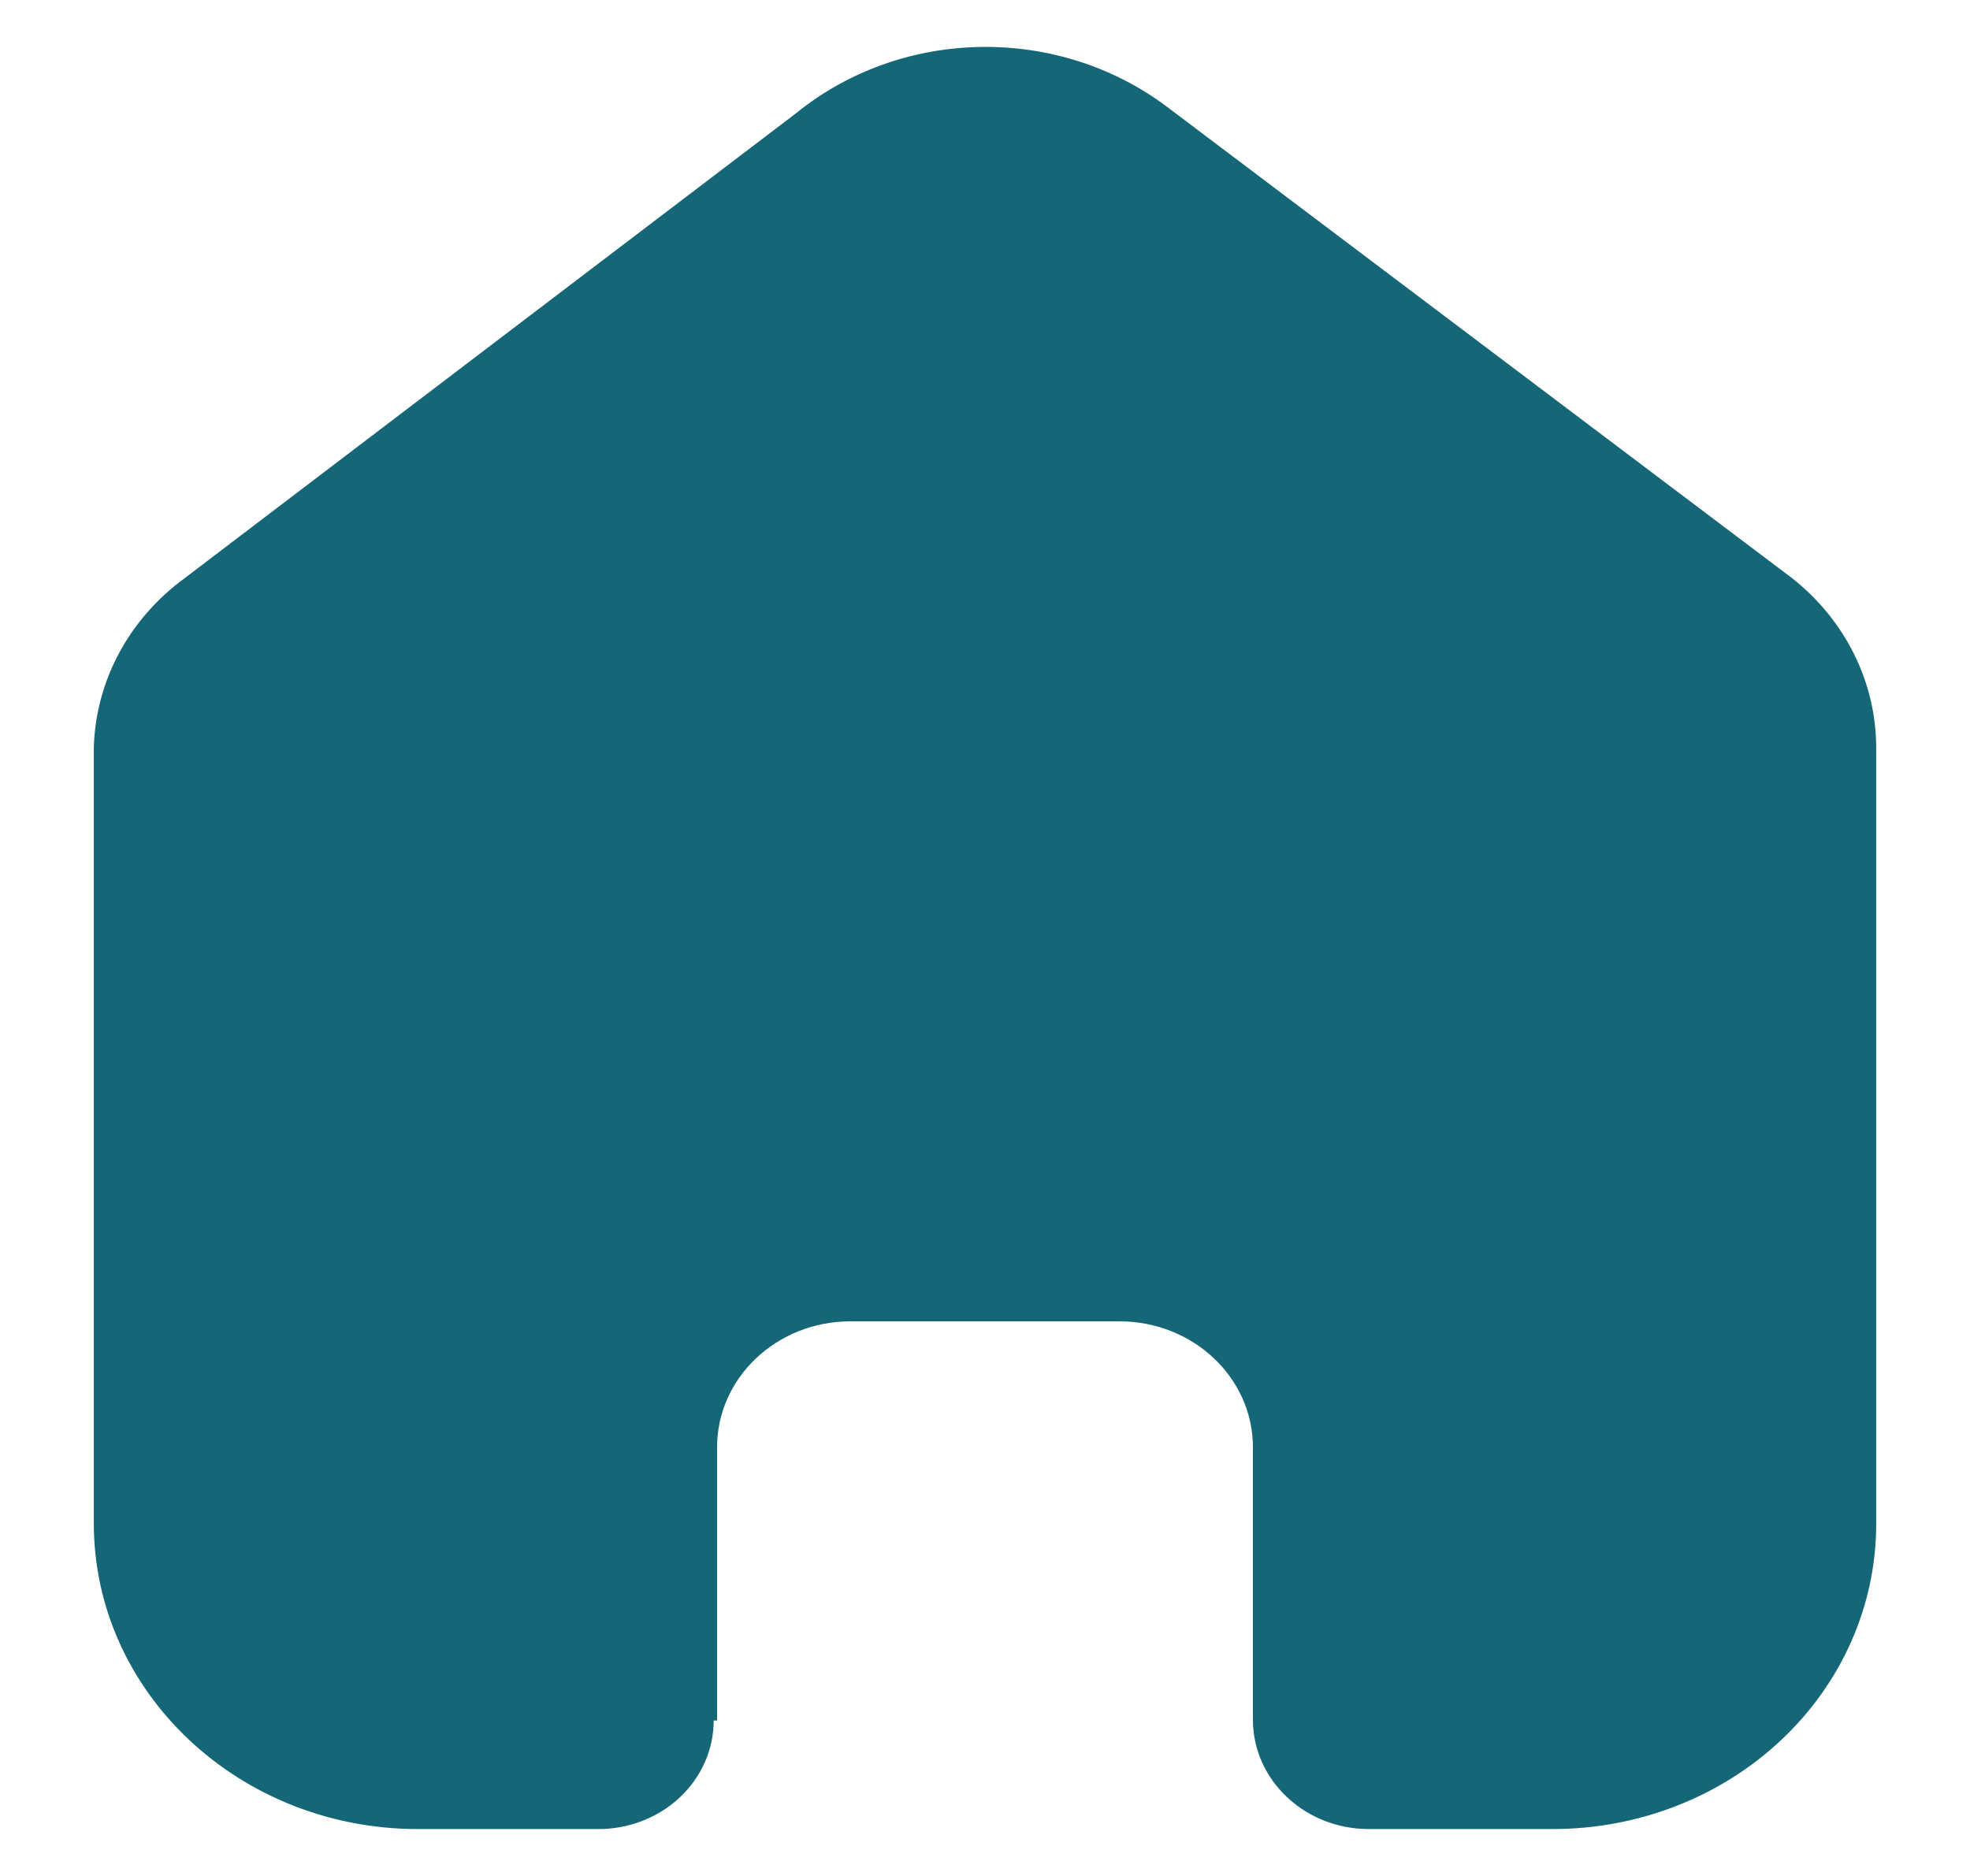 <svg width="21" height="20" viewBox="0 0 21 20" fill="none" xmlns="http://www.w3.org/2000/svg">
<path d="M7.644 18.343V15.43C7.644 14.691 8.276 14.091 9.058 14.087H11.933C12.719 14.087 13.356 14.688 13.356 15.43V18.334C13.356 18.975 13.904 19.495 14.583 19.5H16.544C17.46 19.502 18.339 19.161 18.987 18.551C19.636 17.941 20 17.112 20 16.249V7.973C20 7.275 19.672 6.613 19.105 6.165L12.443 1.141C11.278 0.262 9.615 0.29 8.485 1.208L1.967 6.165C1.373 6.6 1.018 7.264 1 7.973V16.24C1 18.041 2.547 19.5 4.456 19.5H6.372C6.699 19.502 7.013 19.381 7.245 19.164C7.477 18.947 7.608 18.651 7.608 18.343H7.644Z" fill="#156677"/>
</svg>
